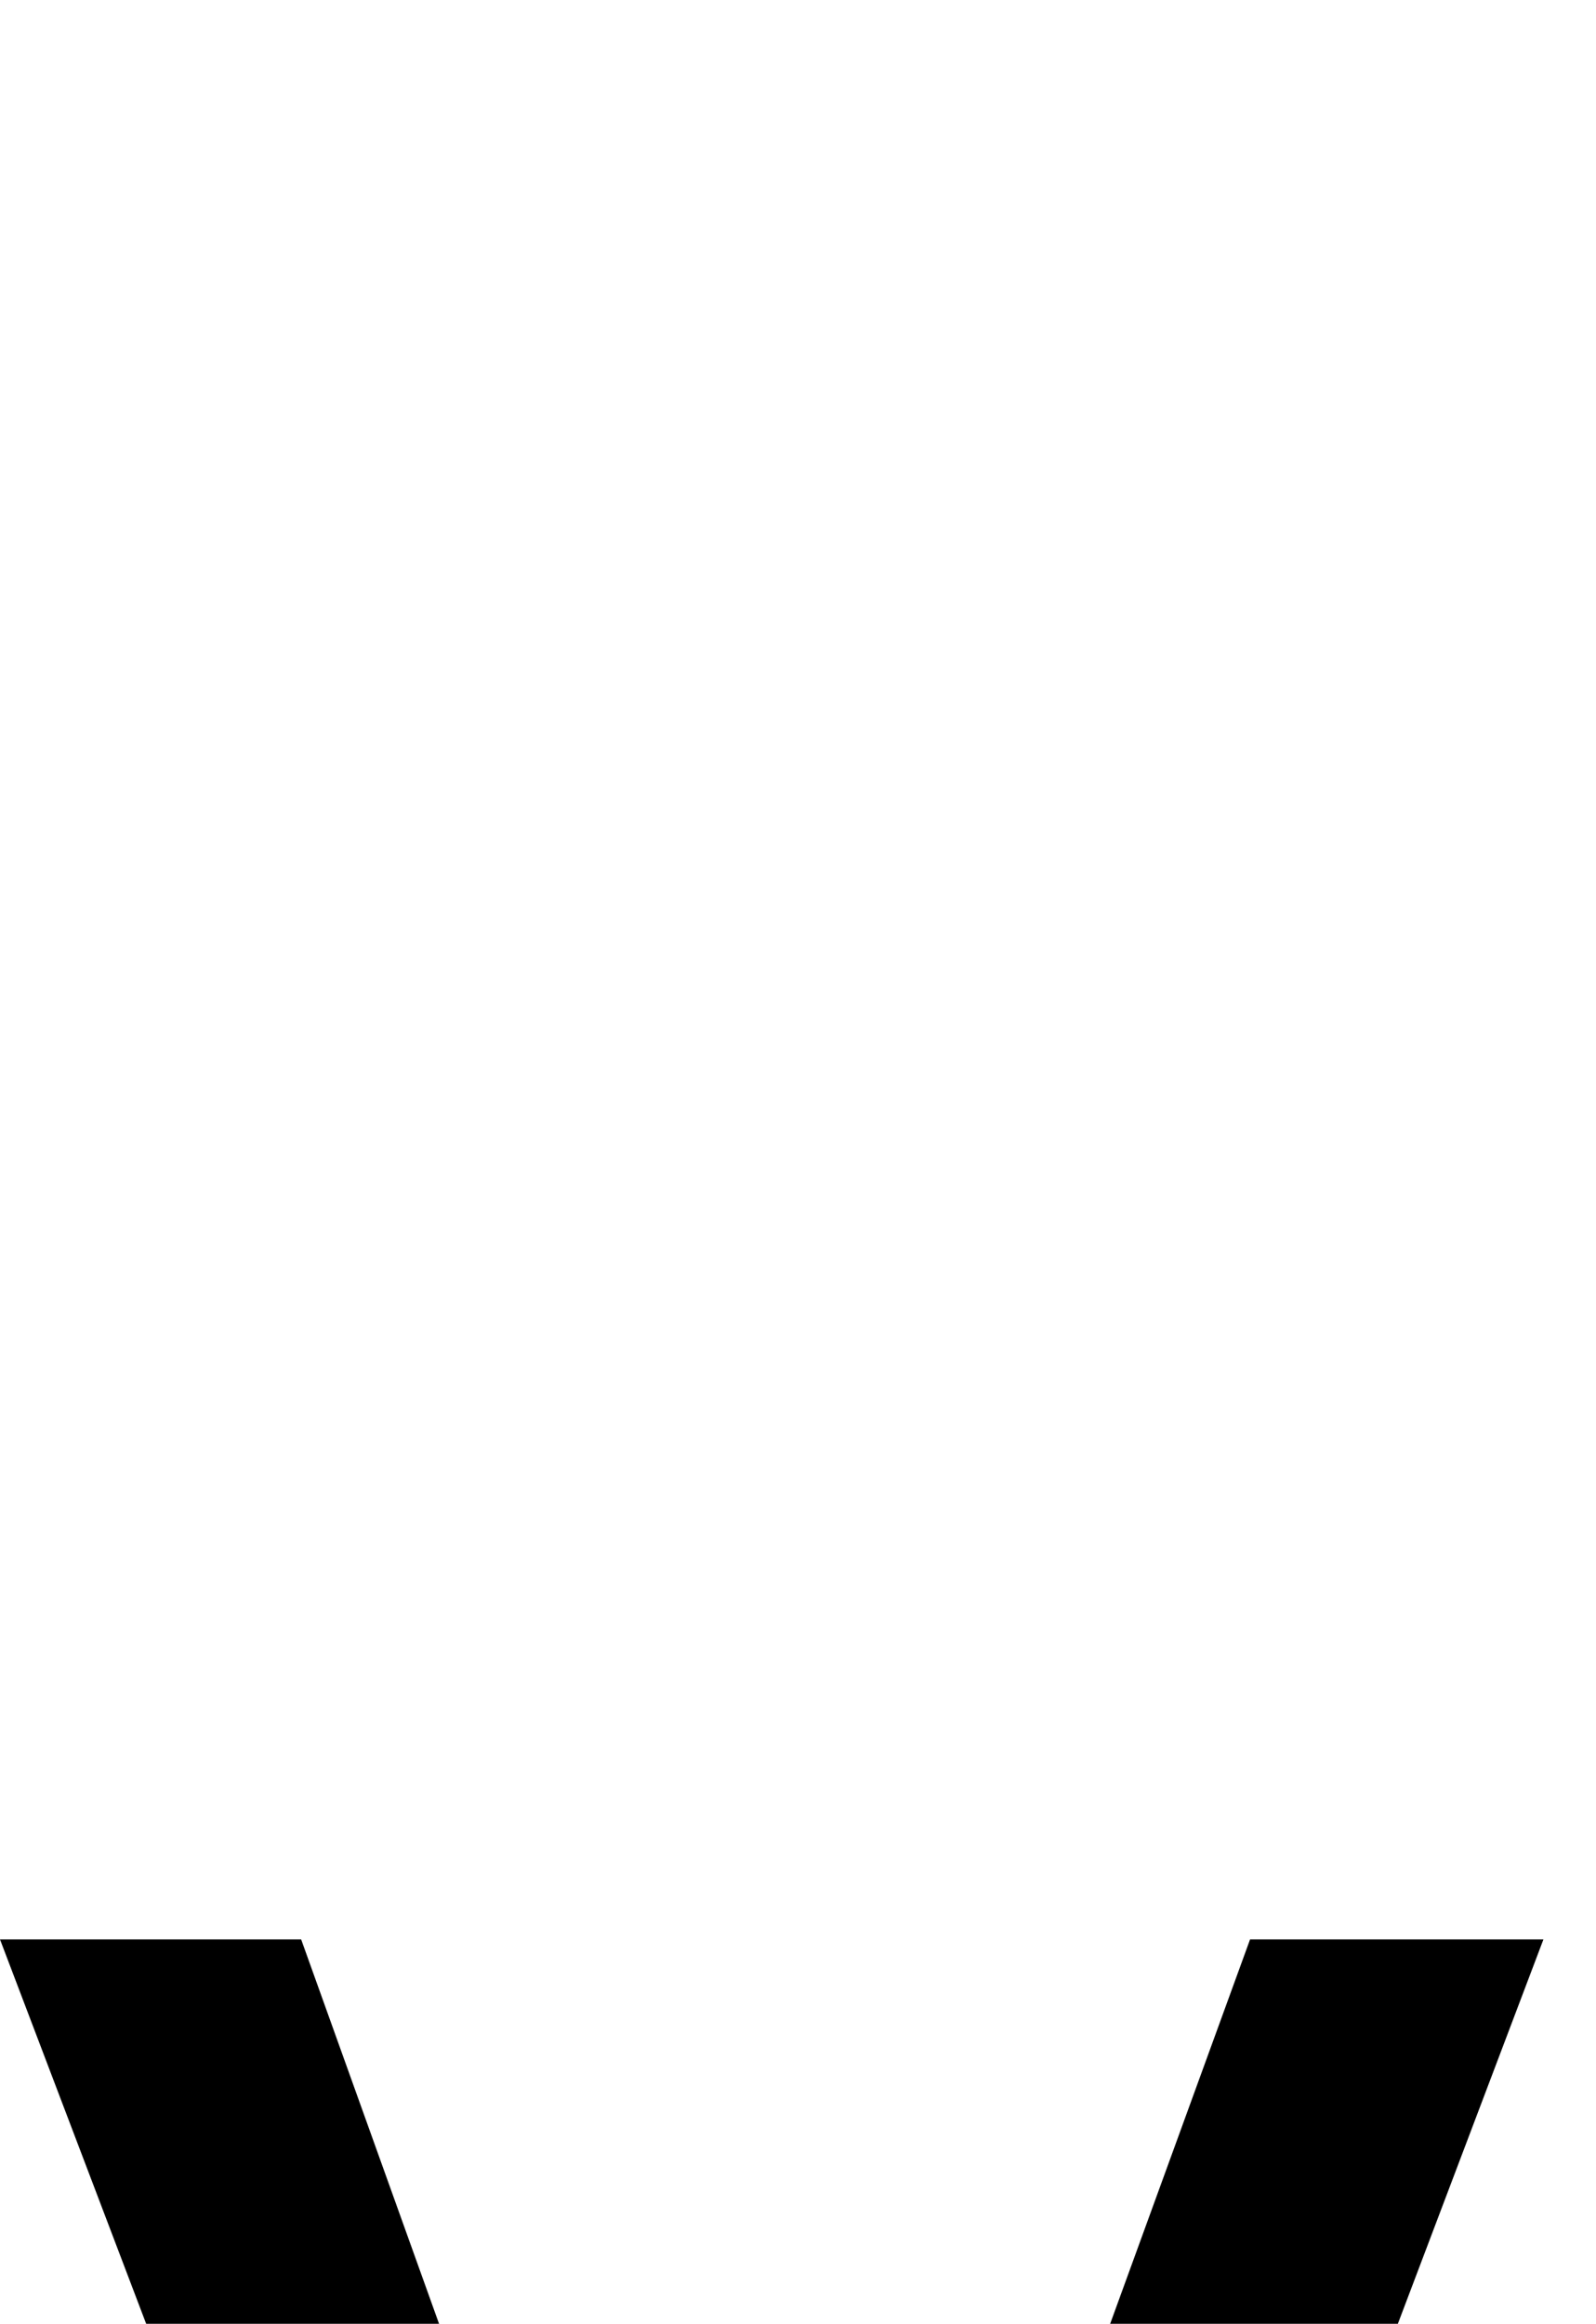 <svg xmlns="http://www.w3.org/2000/svg" viewBox="0 -10.53 24.59 35.79" data-asc="0.9052734375"><g fill="#000000"><g fill="#000000" transform="translate(0, 0)"><path d="M9.86 45.26L0 19.34L4.64 19.34L10.21 34.86Q11.11 37.38 11.87 40.09Q12.45 38.04 13.50 35.16L19.26 19.34L23.78 19.34L13.96 45.26L9.86 45.26Z"/></g></g></svg>